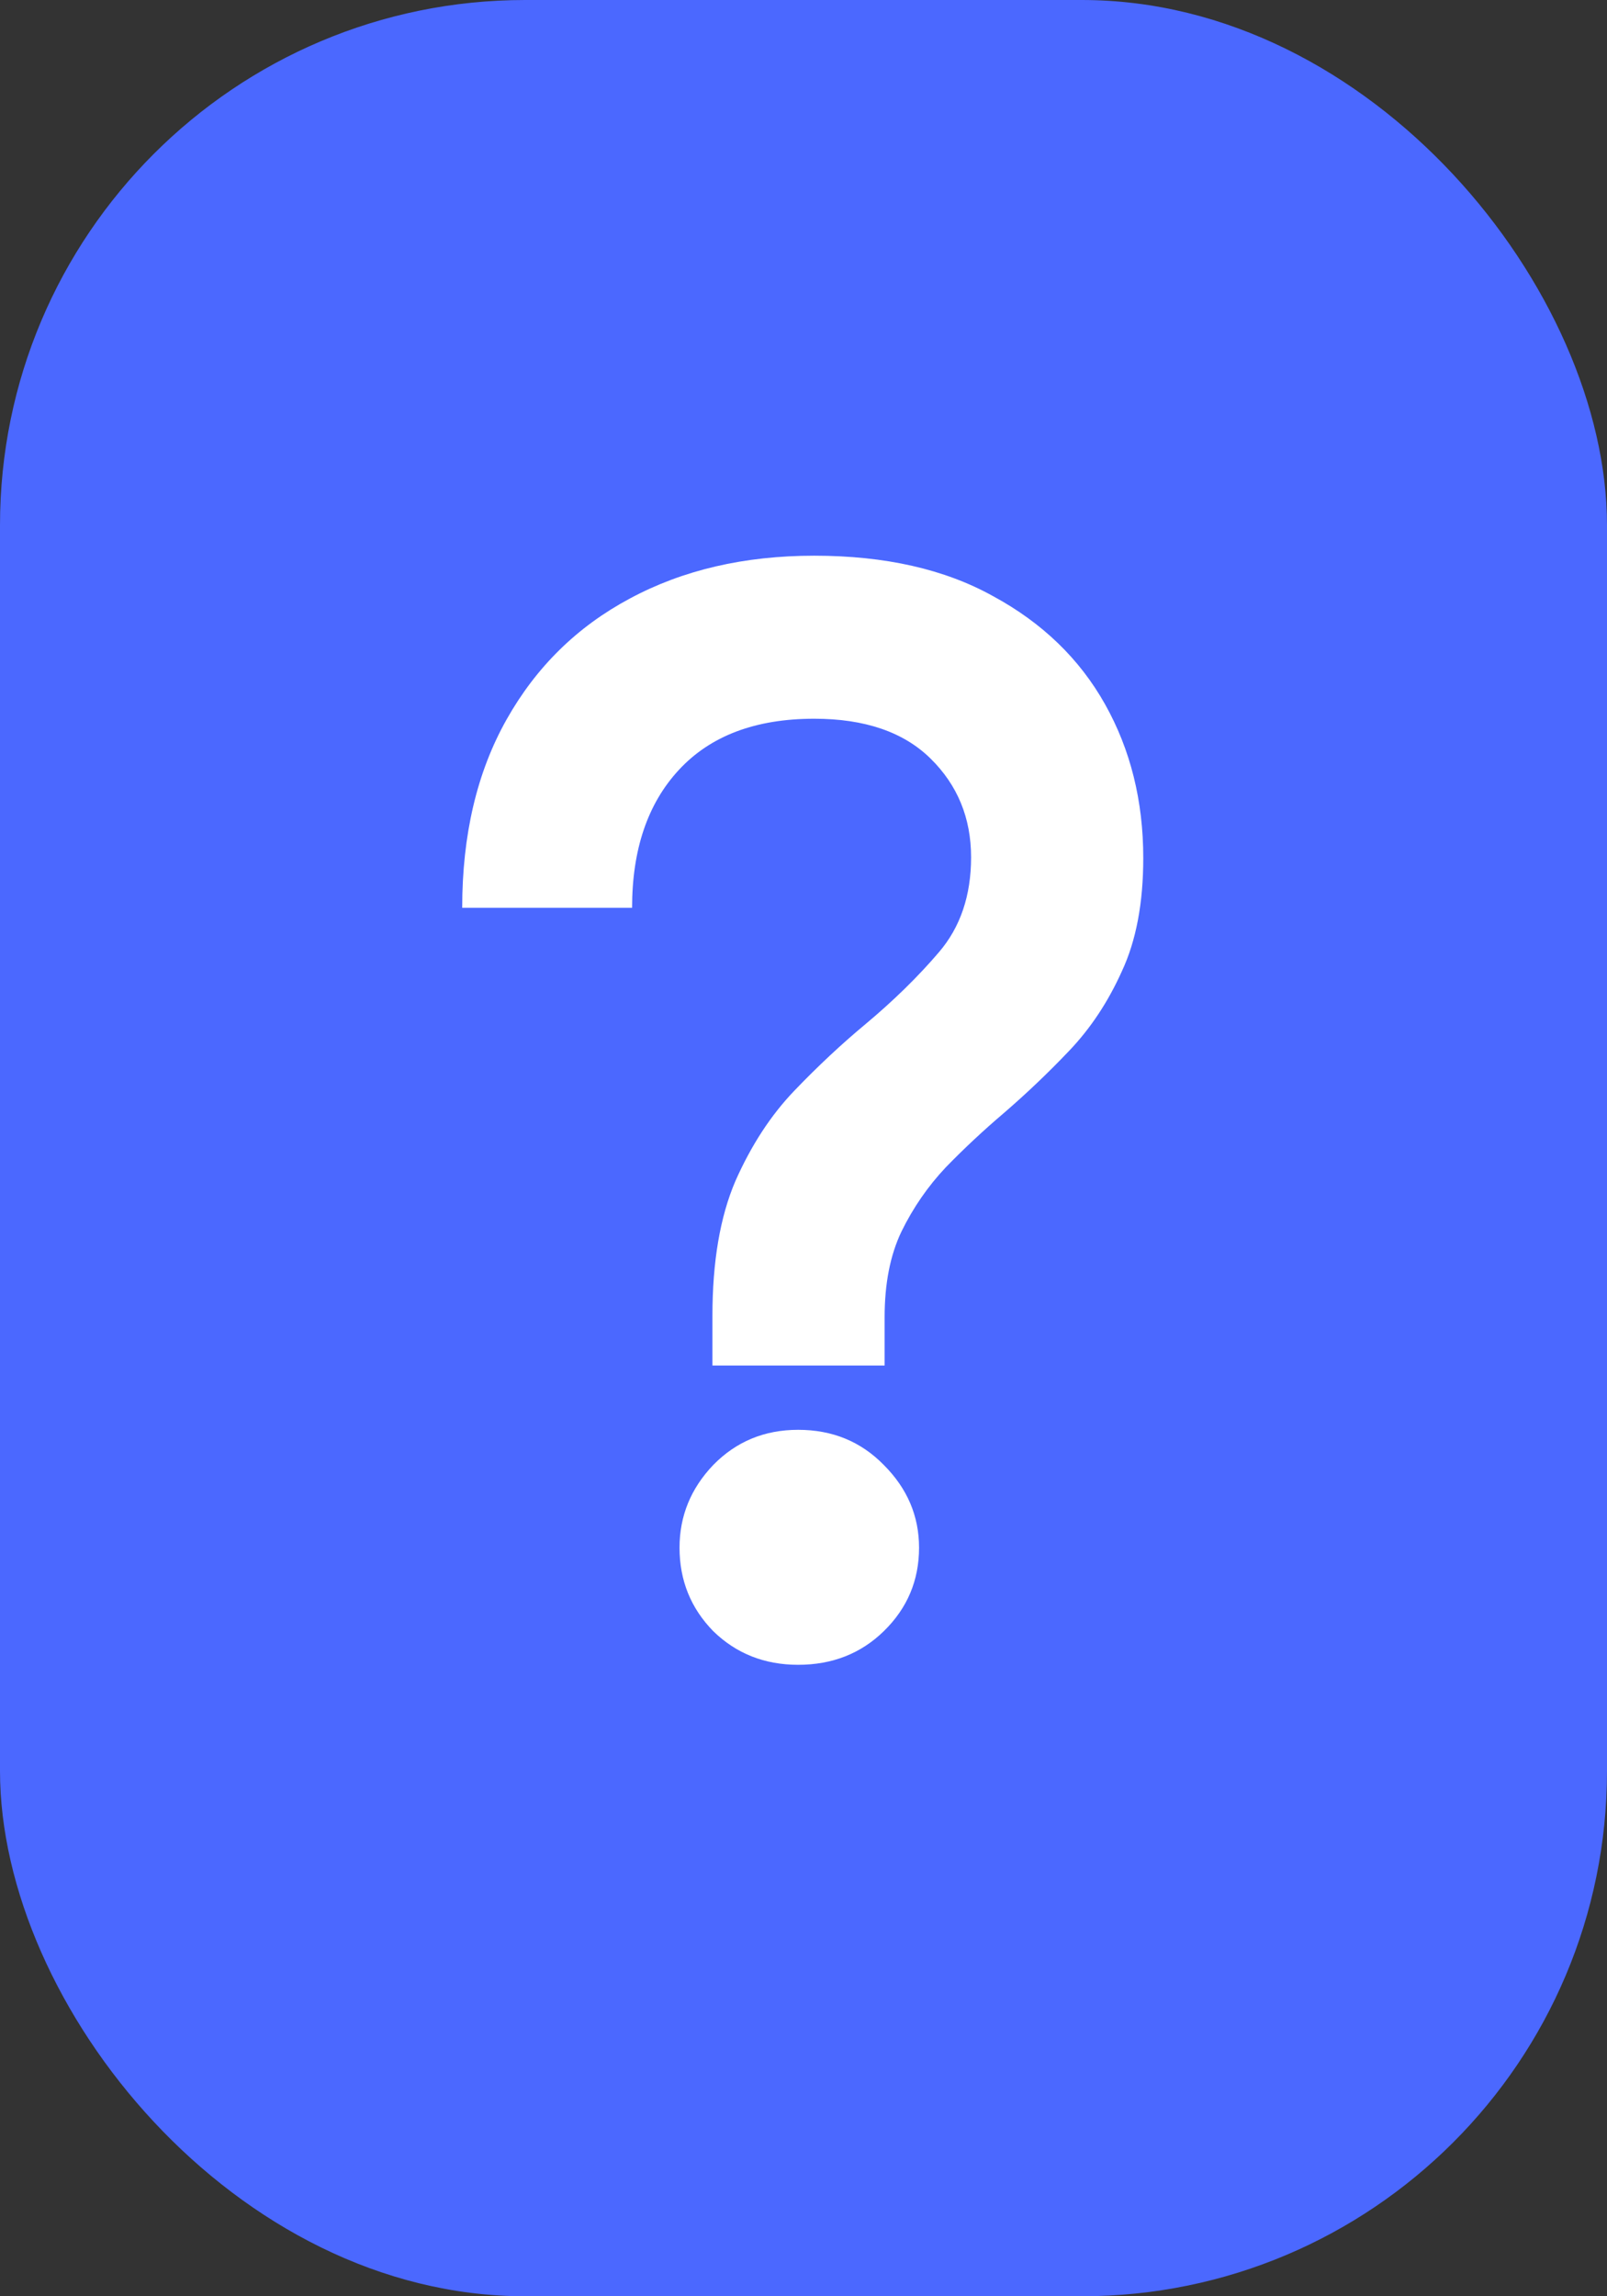 <svg width="21" height="30" viewBox="0 0 21 30" fill="none" xmlns="http://www.w3.org/2000/svg">
<rect x="0" y="0" width="21" height="30" fill="#333333" stroke="none"/>
<rect width="21" height="30" rx="6.863" fill="#4B68FF"/>
<path d="M9.31 17.84V17.19C9.31 16.483 9.41 15.897 9.61 15.43C9.817 14.963 10.073 14.57 10.38 14.25C10.687 13.93 10.997 13.64 11.31 13.38C11.677 13.073 11.997 12.76 12.27 12.44C12.55 12.113 12.69 11.7 12.69 11.2C12.69 10.687 12.513 10.257 12.16 9.91C11.807 9.563 11.3 9.39 10.64 9.39C9.873 9.39 9.283 9.613 8.87 10.06C8.463 10.5 8.26 11.1 8.26 11.86H6.04C6.04 10.907 6.233 10.087 6.62 9.4C7.007 8.713 7.543 8.187 8.23 7.82C8.923 7.447 9.727 7.26 10.64 7.26C11.567 7.26 12.347 7.437 12.98 7.79C13.62 8.137 14.107 8.607 14.44 9.2C14.773 9.793 14.94 10.463 14.94 11.21C14.94 11.797 14.847 12.29 14.66 12.69C14.48 13.09 14.25 13.437 13.97 13.73C13.697 14.017 13.413 14.287 13.12 14.54C12.853 14.767 12.6 15.003 12.36 15.25C12.127 15.497 11.933 15.777 11.78 16.09C11.633 16.397 11.56 16.77 11.56 17.21V17.84H9.31ZM10.43 21.75C9.99 21.75 9.62 21.603 9.32 21.31C9.027 21.01 8.88 20.647 8.88 20.22C8.88 19.807 9.027 19.447 9.32 19.14C9.62 18.833 9.99 18.68 10.43 18.68C10.877 18.68 11.25 18.833 11.55 19.14C11.857 19.447 12.01 19.807 12.01 20.22C12.01 20.647 11.857 21.01 11.55 21.31C11.25 21.603 10.877 21.75 10.43 21.75Z" fill="white"/>
</svg>
